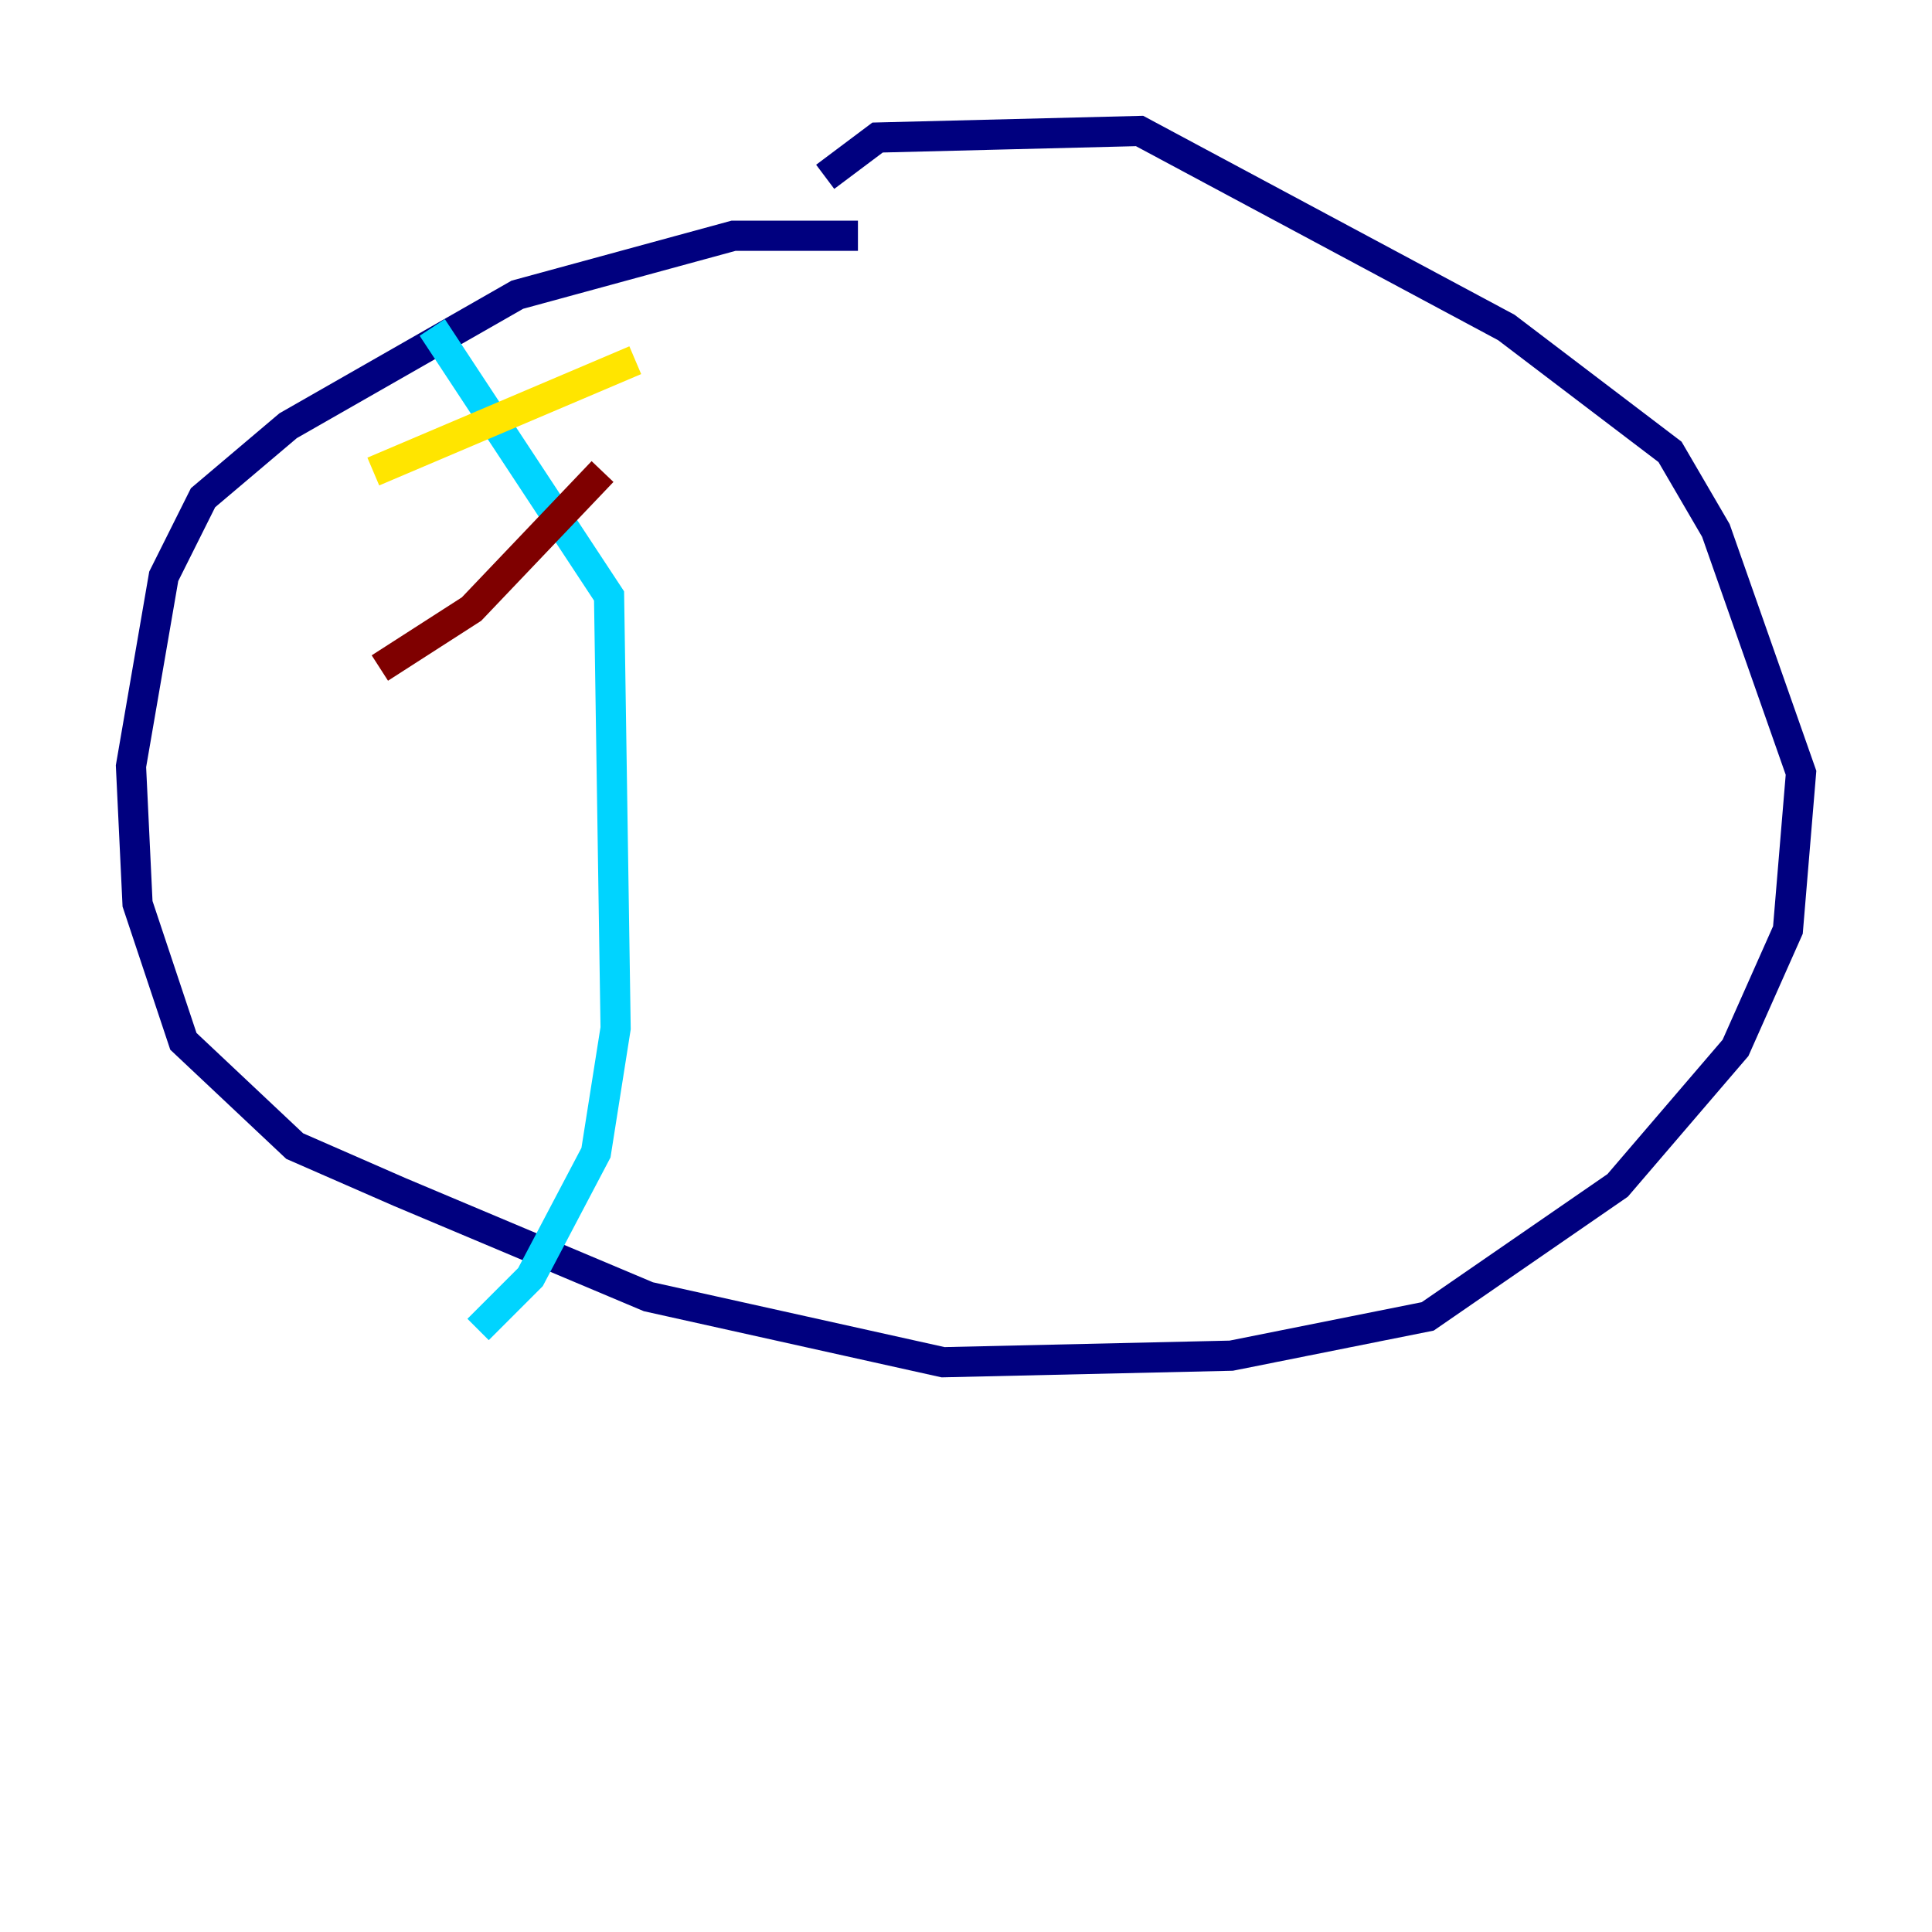 <?xml version="1.0" encoding="utf-8" ?>
<svg baseProfile="tiny" height="128" version="1.2" viewBox="0,0,128,128" width="128" xmlns="http://www.w3.org/2000/svg" xmlns:ev="http://www.w3.org/2001/xml-events" xmlns:xlink="http://www.w3.org/1999/xlink"><defs /><polyline fill="none" points="56.841,15.62 48.597,15.62 34.278,19.525 19.091,28.203 13.451,32.976 10.848,38.183 8.678,50.766 9.112,59.878 12.149,68.99 19.525,75.932 26.468,78.969 42.956,85.912 62.481,90.251 81.573,89.817 94.59,87.214 107.173,78.536 114.983,69.424 118.454,61.614 119.322,51.2 113.681,35.146 110.644,29.939 99.797,21.695 75.498,8.678 58.142,9.112 54.671,11.715" stroke="#00007f" stroke-width="2" /><polyline fill="none" points="28.637,21.695 40.352,39.485 40.786,68.122 39.485,76.366 35.146,84.61 31.675,88.081" stroke="#00d4ff" stroke-width="2" /><polyline fill="none" points="24.732,31.241 42.088,23.864" stroke="#ffe500" stroke-width="2" /><polyline fill="none" points="39.919,31.241 31.241,40.352 25.166,44.258" stroke="#7f0000" stroke-width="2" /></svg>